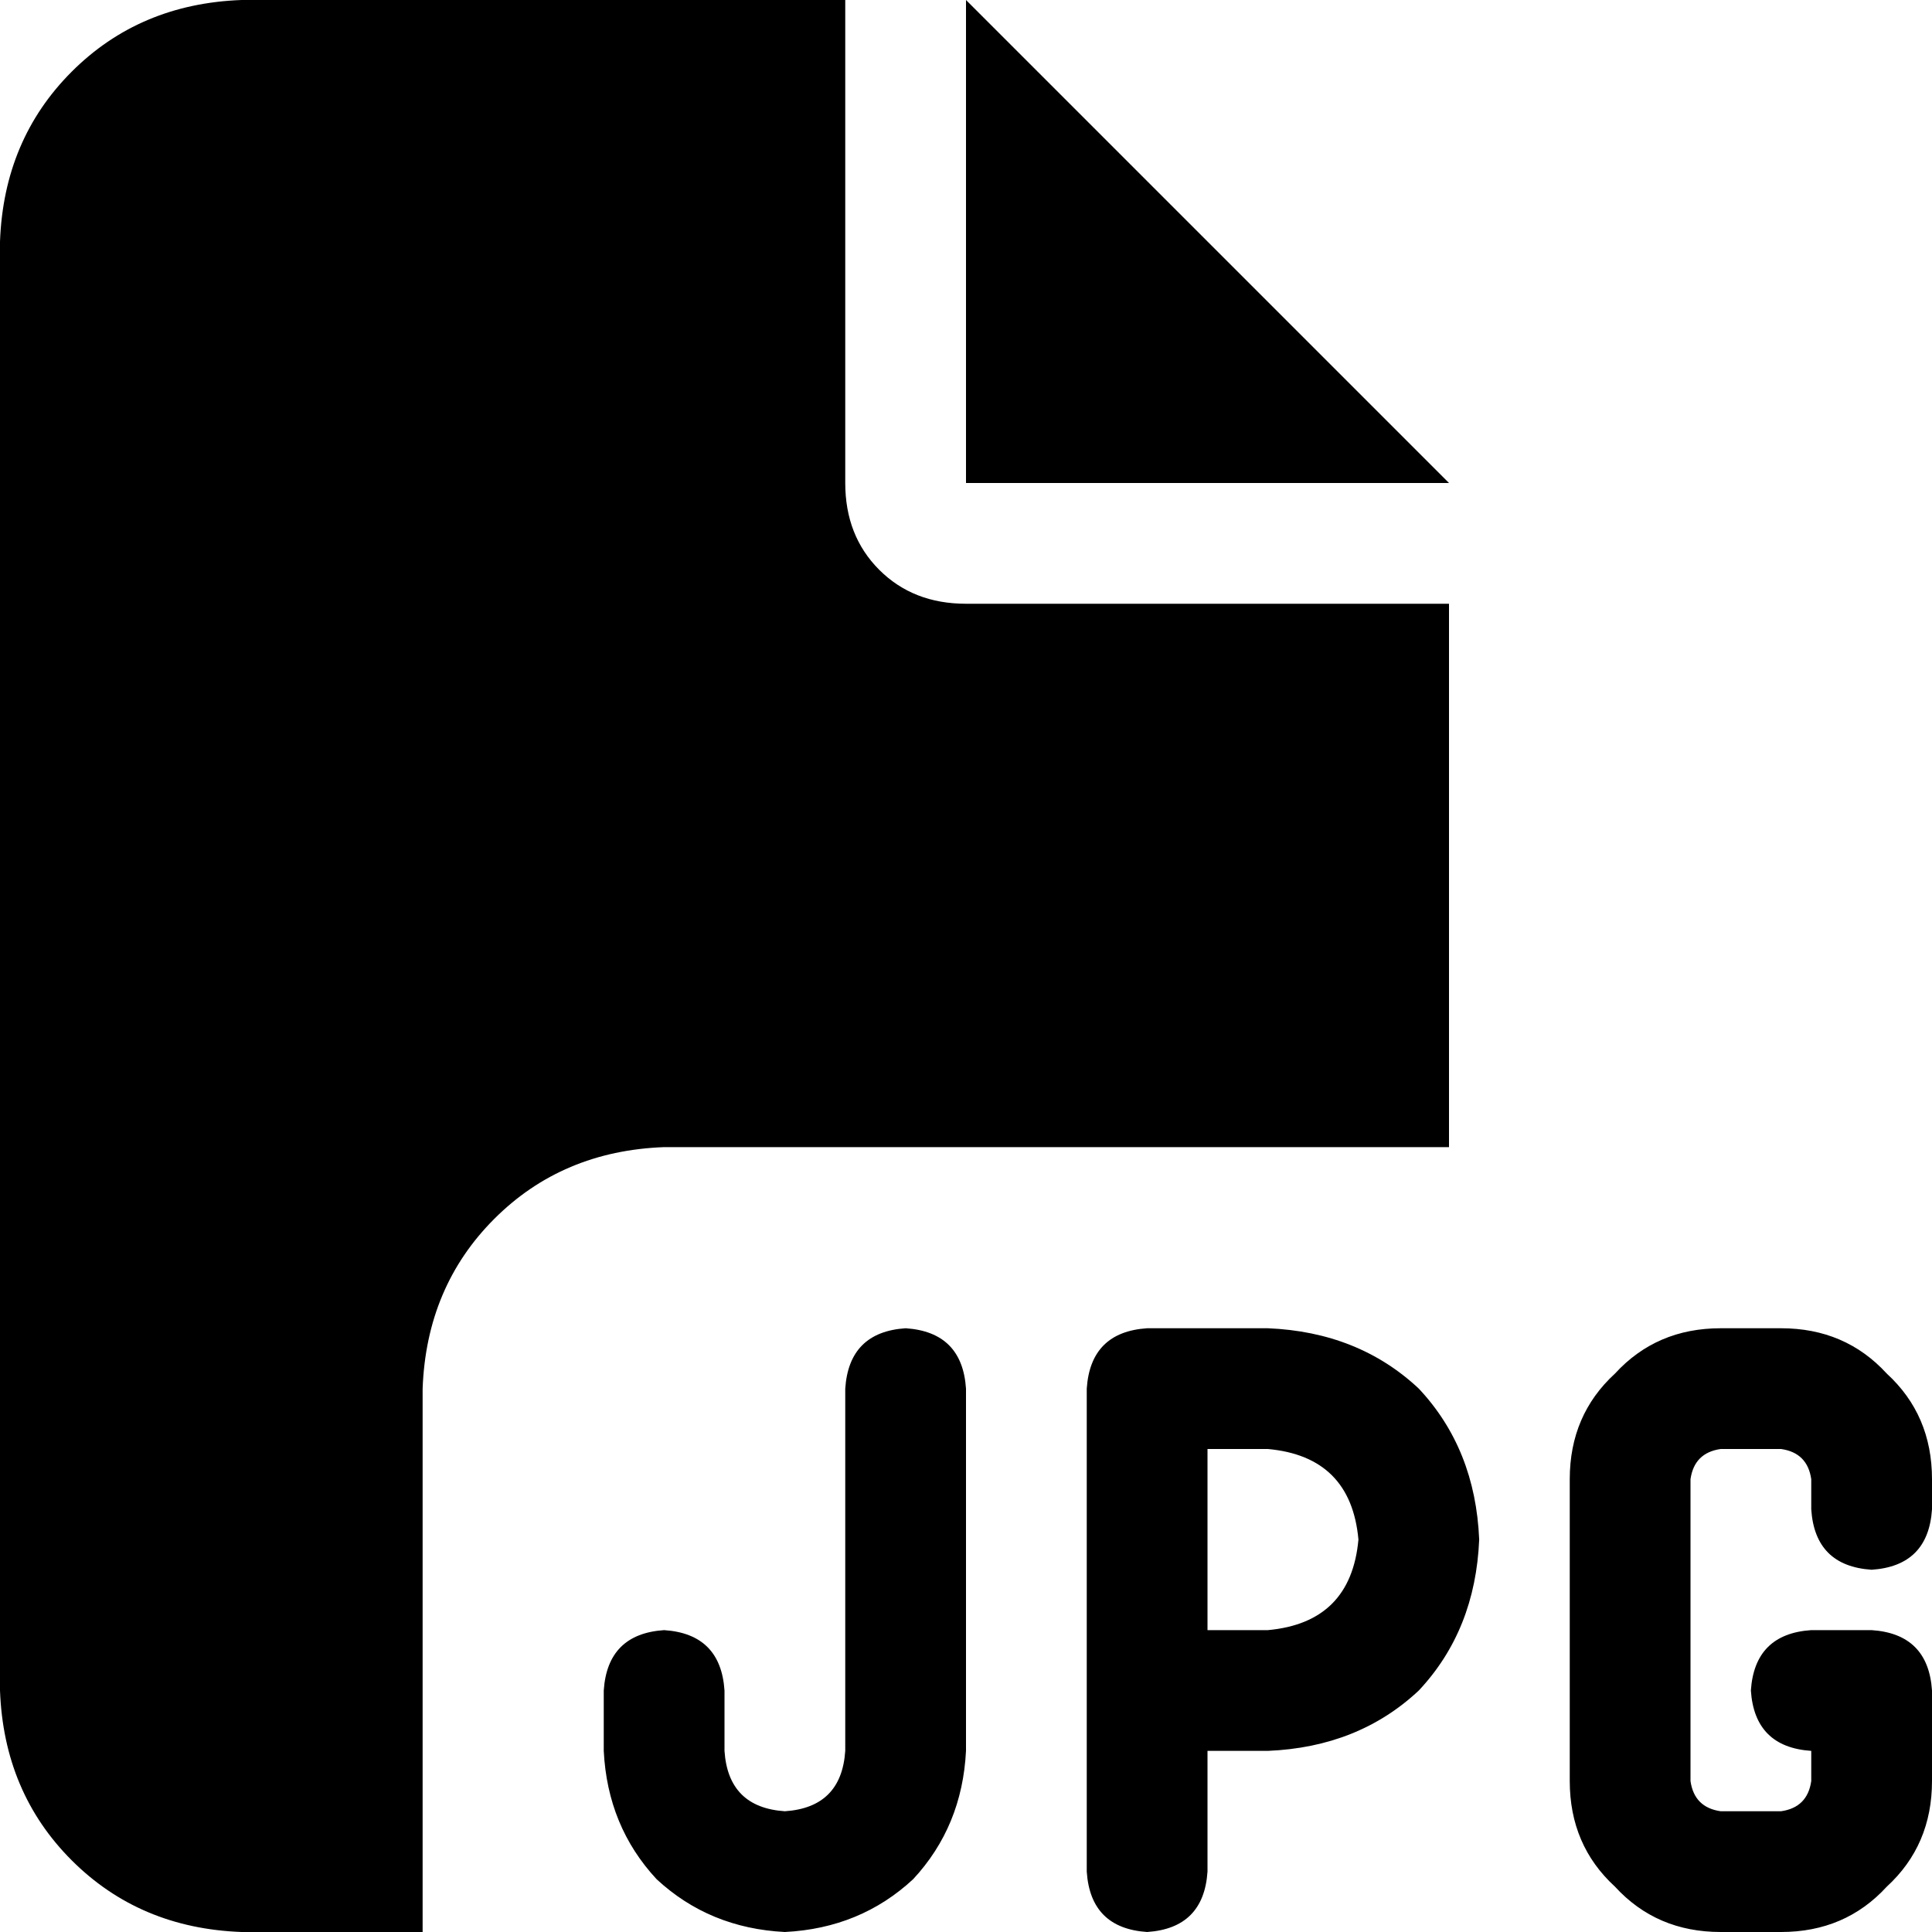 <svg xmlns="http://www.w3.org/2000/svg" viewBox="0 0 512 512">
  <path d="M 0 64 Q 1 37 19 19 L 19 19 L 19 19 Q 37 1 64 0 L 224 0 L 224 0 L 224 128 L 224 128 Q 224 142 233 151 Q 242 160 256 160 L 384 160 L 384 160 L 384 304 L 384 304 L 176 304 L 176 304 Q 149 305 131 323 Q 113 341 112 368 L 112 512 L 112 512 L 64 512 L 64 512 Q 37 511 19 493 Q 1 475 0 448 L 0 64 L 0 64 Z M 384 128 L 256 128 L 384 128 L 256 128 L 256 0 L 256 0 L 384 128 L 384 128 Z M 208 512 Q 188 511 174 498 L 174 498 L 174 498 Q 161 484 160 464 L 160 448 L 160 448 Q 161 433 176 432 Q 191 433 192 448 L 192 464 L 192 464 Q 193 479 208 480 Q 223 479 224 464 L 224 368 L 224 368 Q 225 353 240 352 Q 255 353 256 368 L 256 464 L 256 464 Q 255 484 242 498 Q 228 511 208 512 L 208 512 Z M 304 352 L 336 352 L 304 352 L 336 352 Q 360 353 376 368 Q 391 384 392 408 Q 391 432 376 448 Q 360 463 336 464 L 320 464 L 320 464 L 320 496 L 320 496 Q 319 511 304 512 Q 289 511 288 496 L 288 448 L 288 448 L 288 368 L 288 368 Q 289 353 304 352 L 304 352 Z M 336 432 Q 358 430 360 408 Q 358 386 336 384 L 320 384 L 320 384 L 320 432 L 320 432 L 336 432 L 336 432 Z M 416 392 Q 416 375 428 364 L 428 364 L 428 364 Q 439 352 456 352 L 472 352 L 472 352 Q 489 352 500 364 Q 512 375 512 392 L 512 400 L 512 400 Q 511 415 496 416 Q 481 415 480 400 L 480 392 L 480 392 Q 479 385 472 384 L 456 384 L 456 384 Q 449 385 448 392 L 448 472 L 448 472 Q 449 479 456 480 L 472 480 L 472 480 Q 479 479 480 472 L 480 464 L 480 464 Q 465 463 464 448 Q 465 433 480 432 L 496 432 L 496 432 Q 511 433 512 448 L 512 472 L 512 472 Q 512 489 500 500 Q 489 512 472 512 L 456 512 L 456 512 Q 439 512 428 500 Q 416 489 416 472 L 416 392 L 416 392 Z" />
</svg>